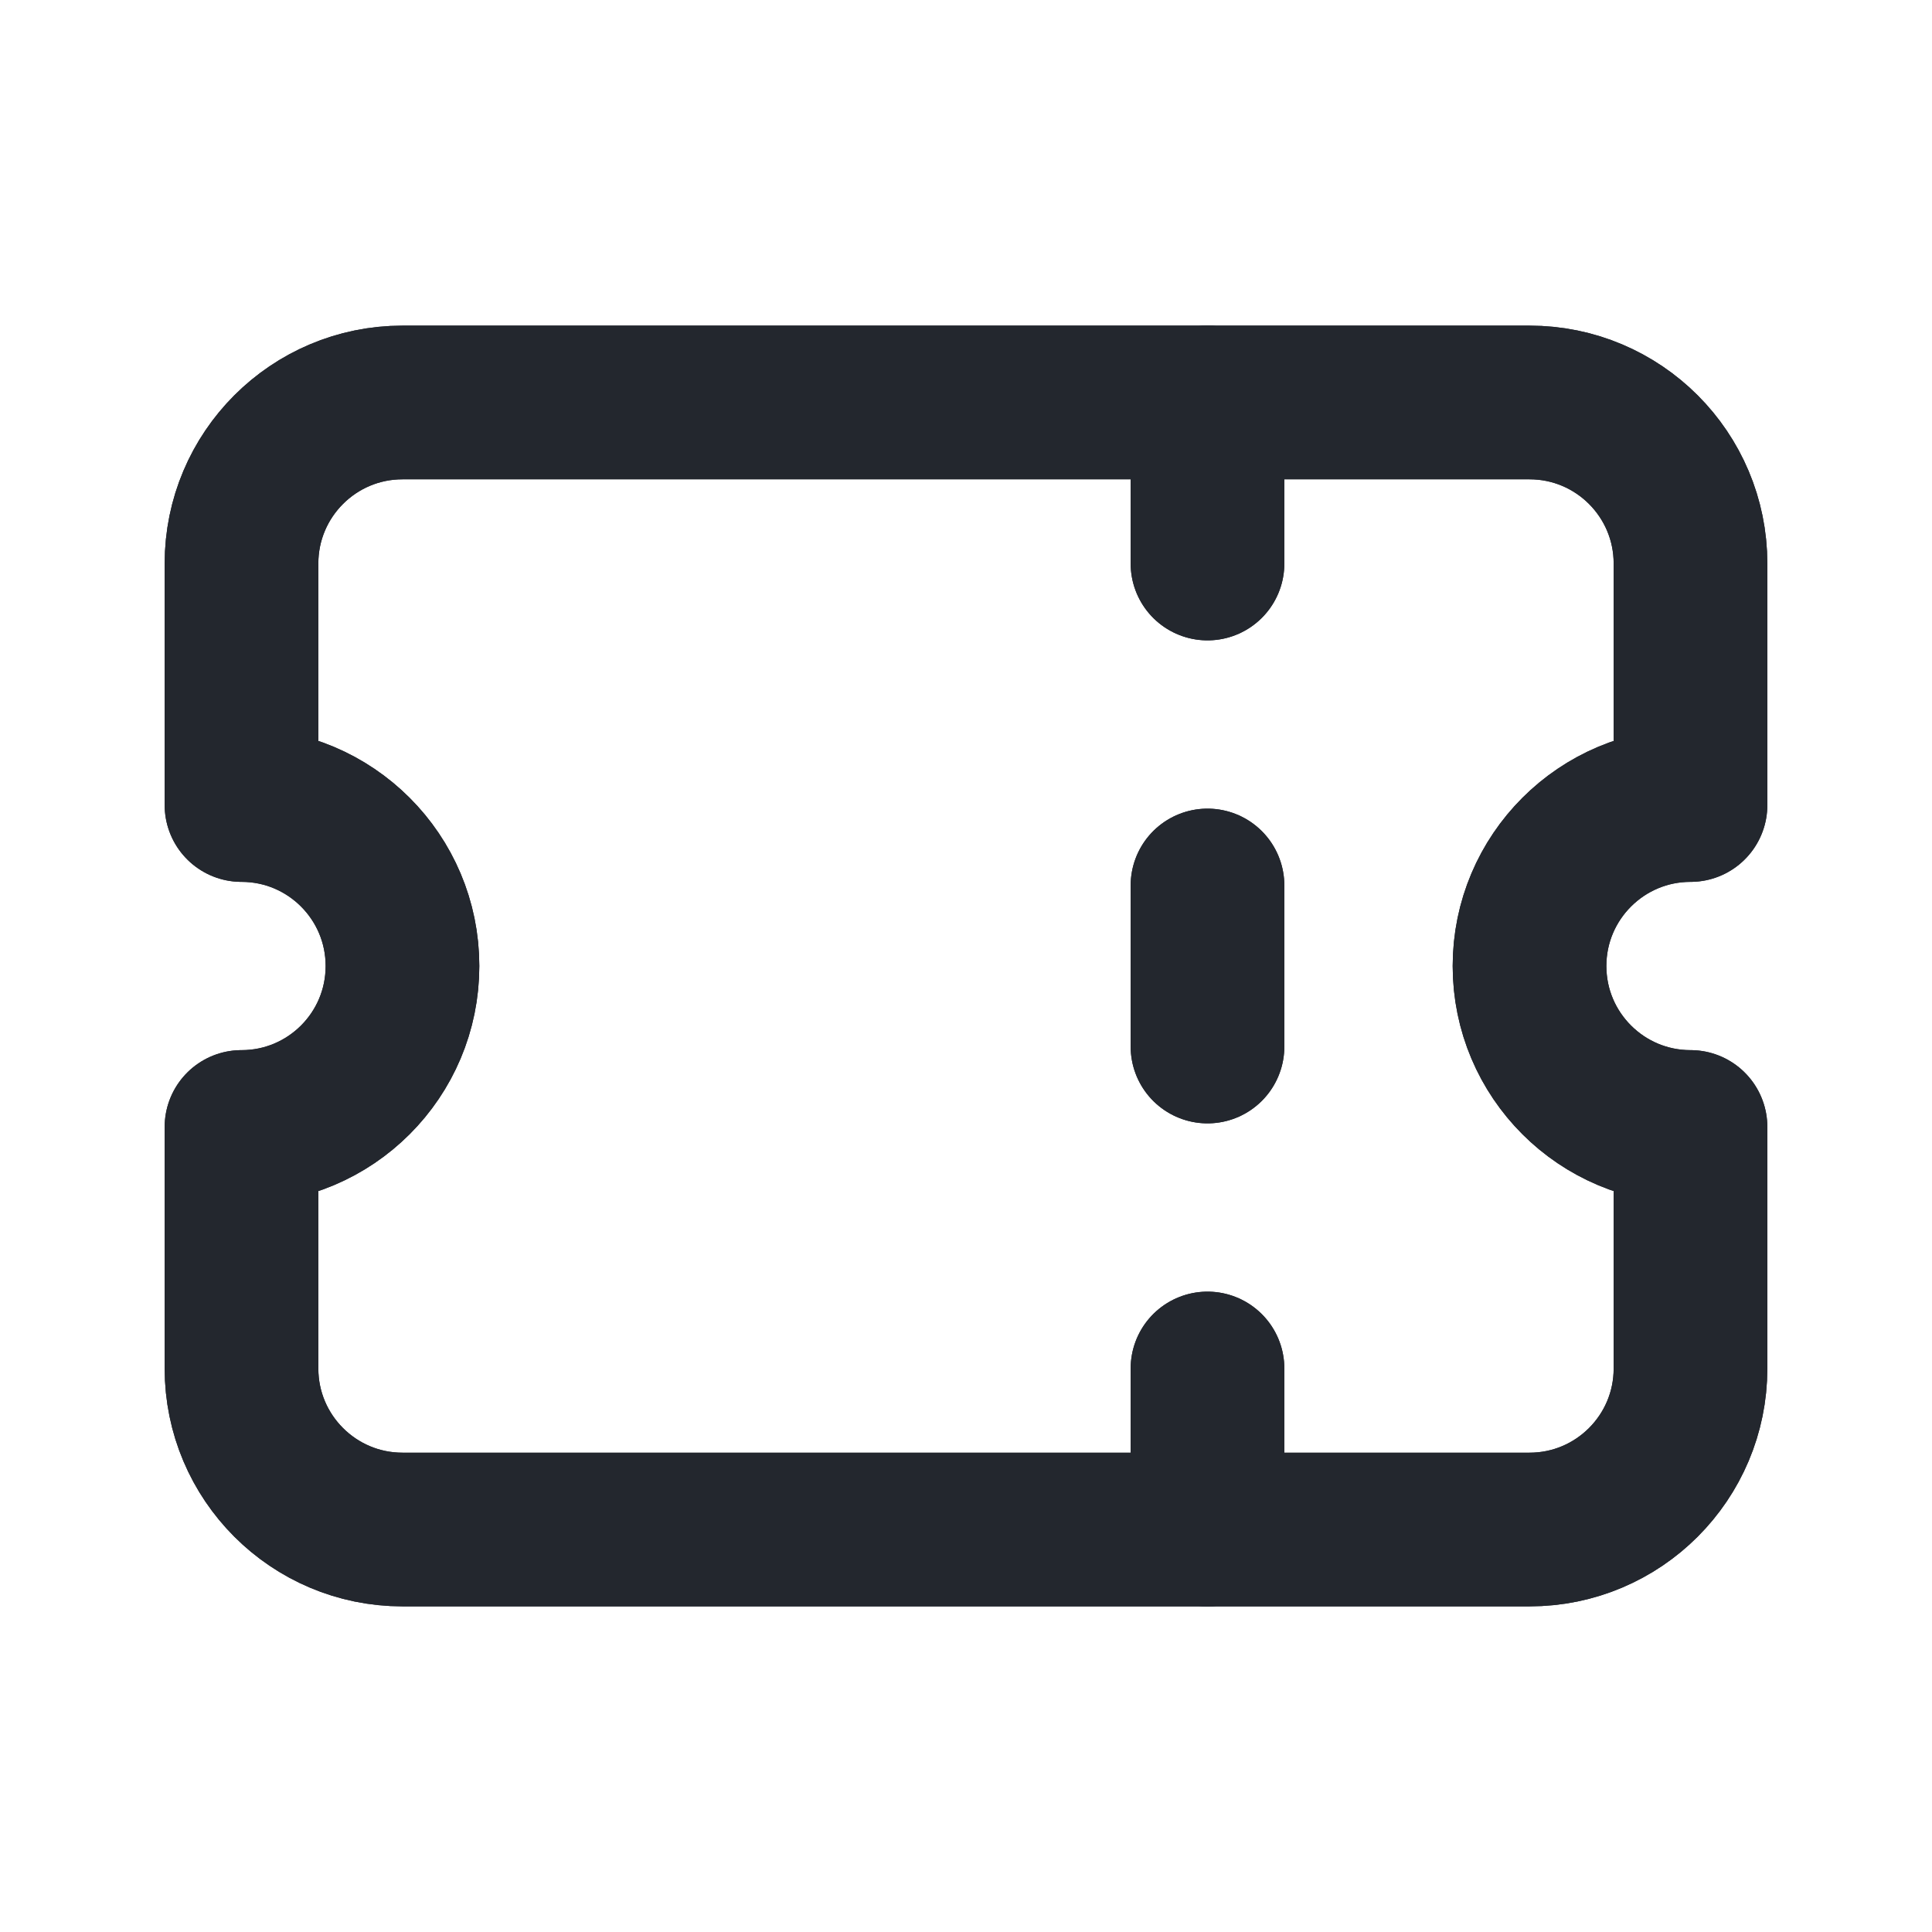 <svg width="22" height="22" viewBox="0 0 22 22" fill="none" xmlns="http://www.w3.org/2000/svg">
<path d="M13.75 4.583V6.417" stroke="#23272E" stroke-width="1.75" stroke-linecap="round" stroke-linejoin="round"/>
<path d="M13.75 4.583V6.417" stroke="#23272E" stroke-width="1.75" stroke-linecap="round" stroke-linejoin="round"/>
<path d="M13.75 10.083V11.917" stroke="#23272E" stroke-width="1.75" stroke-linecap="round" stroke-linejoin="round"/>
<path d="M13.75 10.083V11.917" stroke="#23272E" stroke-width="1.75" stroke-linecap="round" stroke-linejoin="round"/>
<path d="M13.75 15.583V17.417" stroke="#23272E" stroke-width="1.75" stroke-linecap="round" stroke-linejoin="round"/>
<path d="M13.75 15.583V17.417" stroke="#23272E" stroke-width="1.75" stroke-linecap="round" stroke-linejoin="round"/>
<path d="M4.583 4.583H17.417C18.429 4.583 19.25 5.404 19.25 6.417V9.167C18.238 9.167 17.417 9.988 17.417 11C17.417 12.013 18.238 12.833 19.25 12.833V15.583C19.25 16.596 18.429 17.417 17.417 17.417H4.583C3.571 17.417 2.75 16.596 2.75 15.583V12.833C3.763 12.833 4.583 12.013 4.583 11C4.583 9.988 3.763 9.167 2.75 9.167V6.417C2.75 5.404 3.571 4.583 4.583 4.583" stroke="#23272E" stroke-width="1.75" stroke-linecap="round" stroke-linejoin="round"/>
<path d="M4.583 4.583H17.417C18.429 4.583 19.25 5.404 19.25 6.417V9.167C18.238 9.167 17.417 9.988 17.417 11C17.417 12.013 18.238 12.833 19.25 12.833V15.583C19.25 16.596 18.429 17.417 17.417 17.417H4.583C3.571 17.417 2.75 16.596 2.75 15.583V12.833C3.763 12.833 4.583 12.013 4.583 11C4.583 9.988 3.763 9.167 2.75 9.167V6.417C2.75 5.404 3.571 4.583 4.583 4.583" stroke="#23272E" stroke-width="1.75" stroke-linecap="round" stroke-linejoin="round"/>
</svg>

